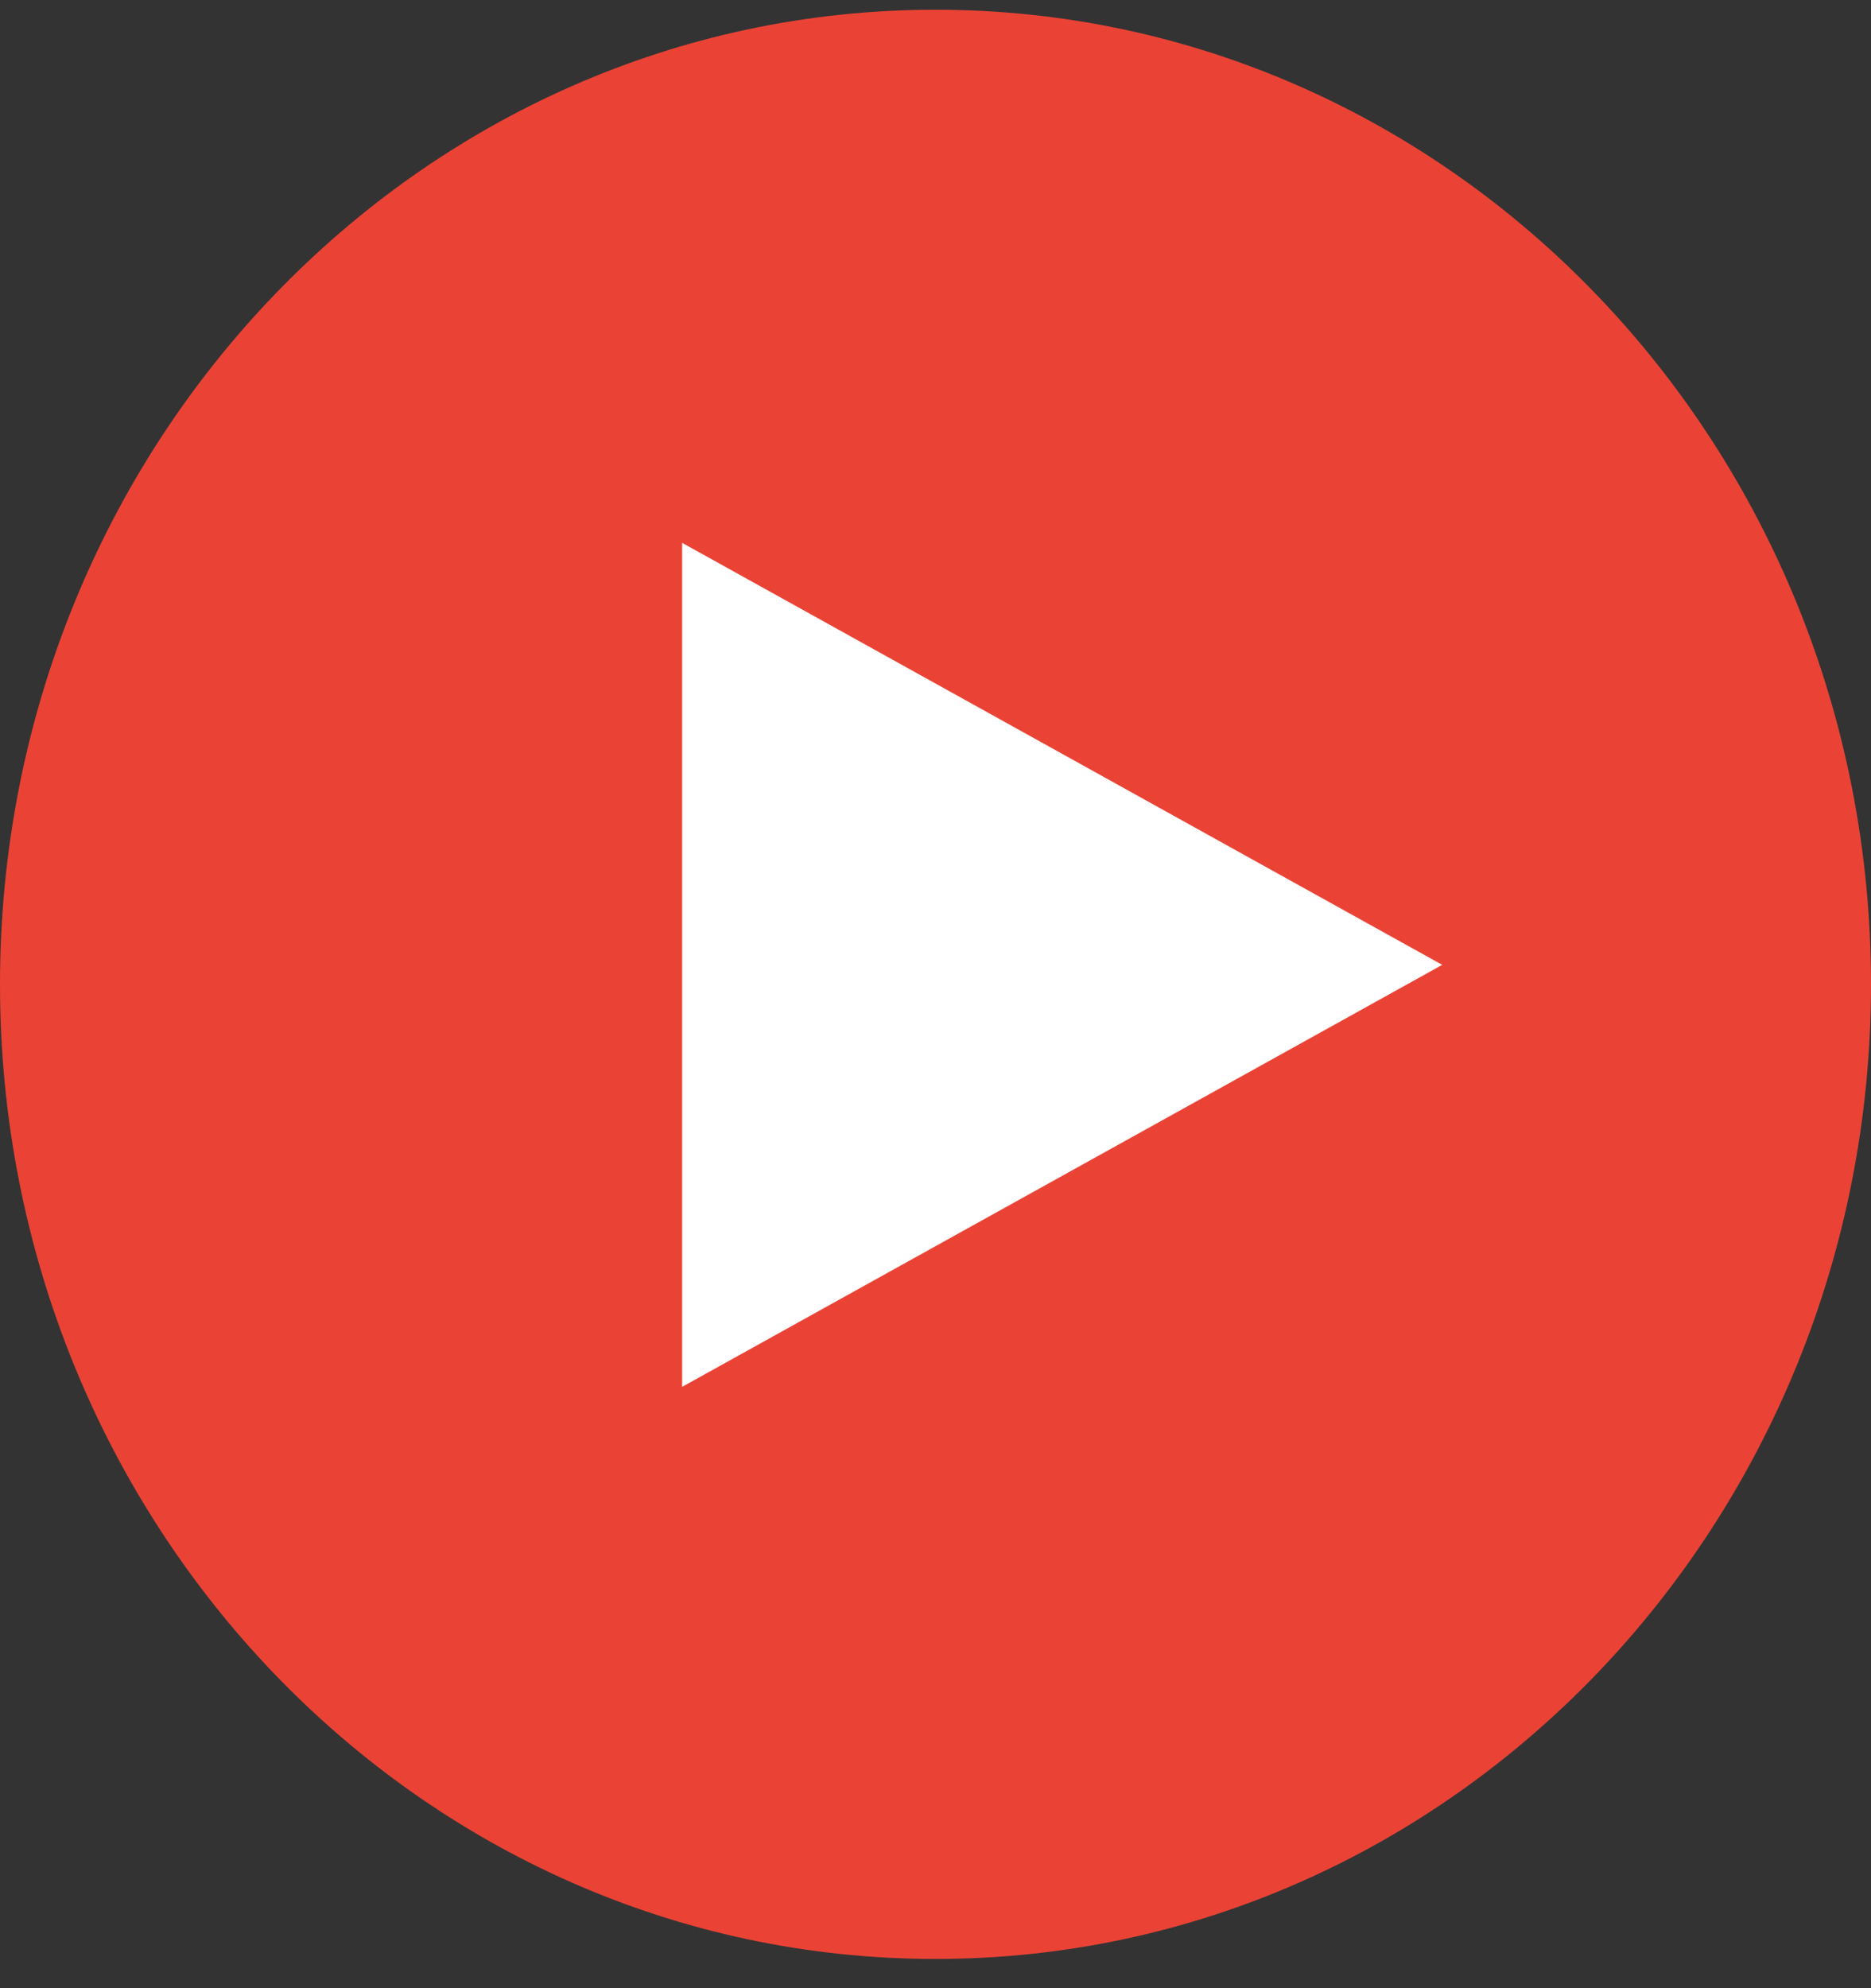 <svg width="48" height="51" viewBox="0 0 48 51" fill="none" xmlns="http://www.w3.org/2000/svg">
<rect x="0" y="0" width="48" height="51" fill="#333333" stroke="none"/>
<path d="M48 25.25C48 39.057 37.255 50.25 24 50.25C10.745 50.25 0 39.057 0 25.25C0 11.443 10.745 0.25 24 0.25C37.255 0.25 48 11.443 48 25.25Z" fill="#EA4335"/>
<path d="M37 24.75L17.5 35.575L17.5 13.925L37 24.75Z" fill="white"/>
</svg>
